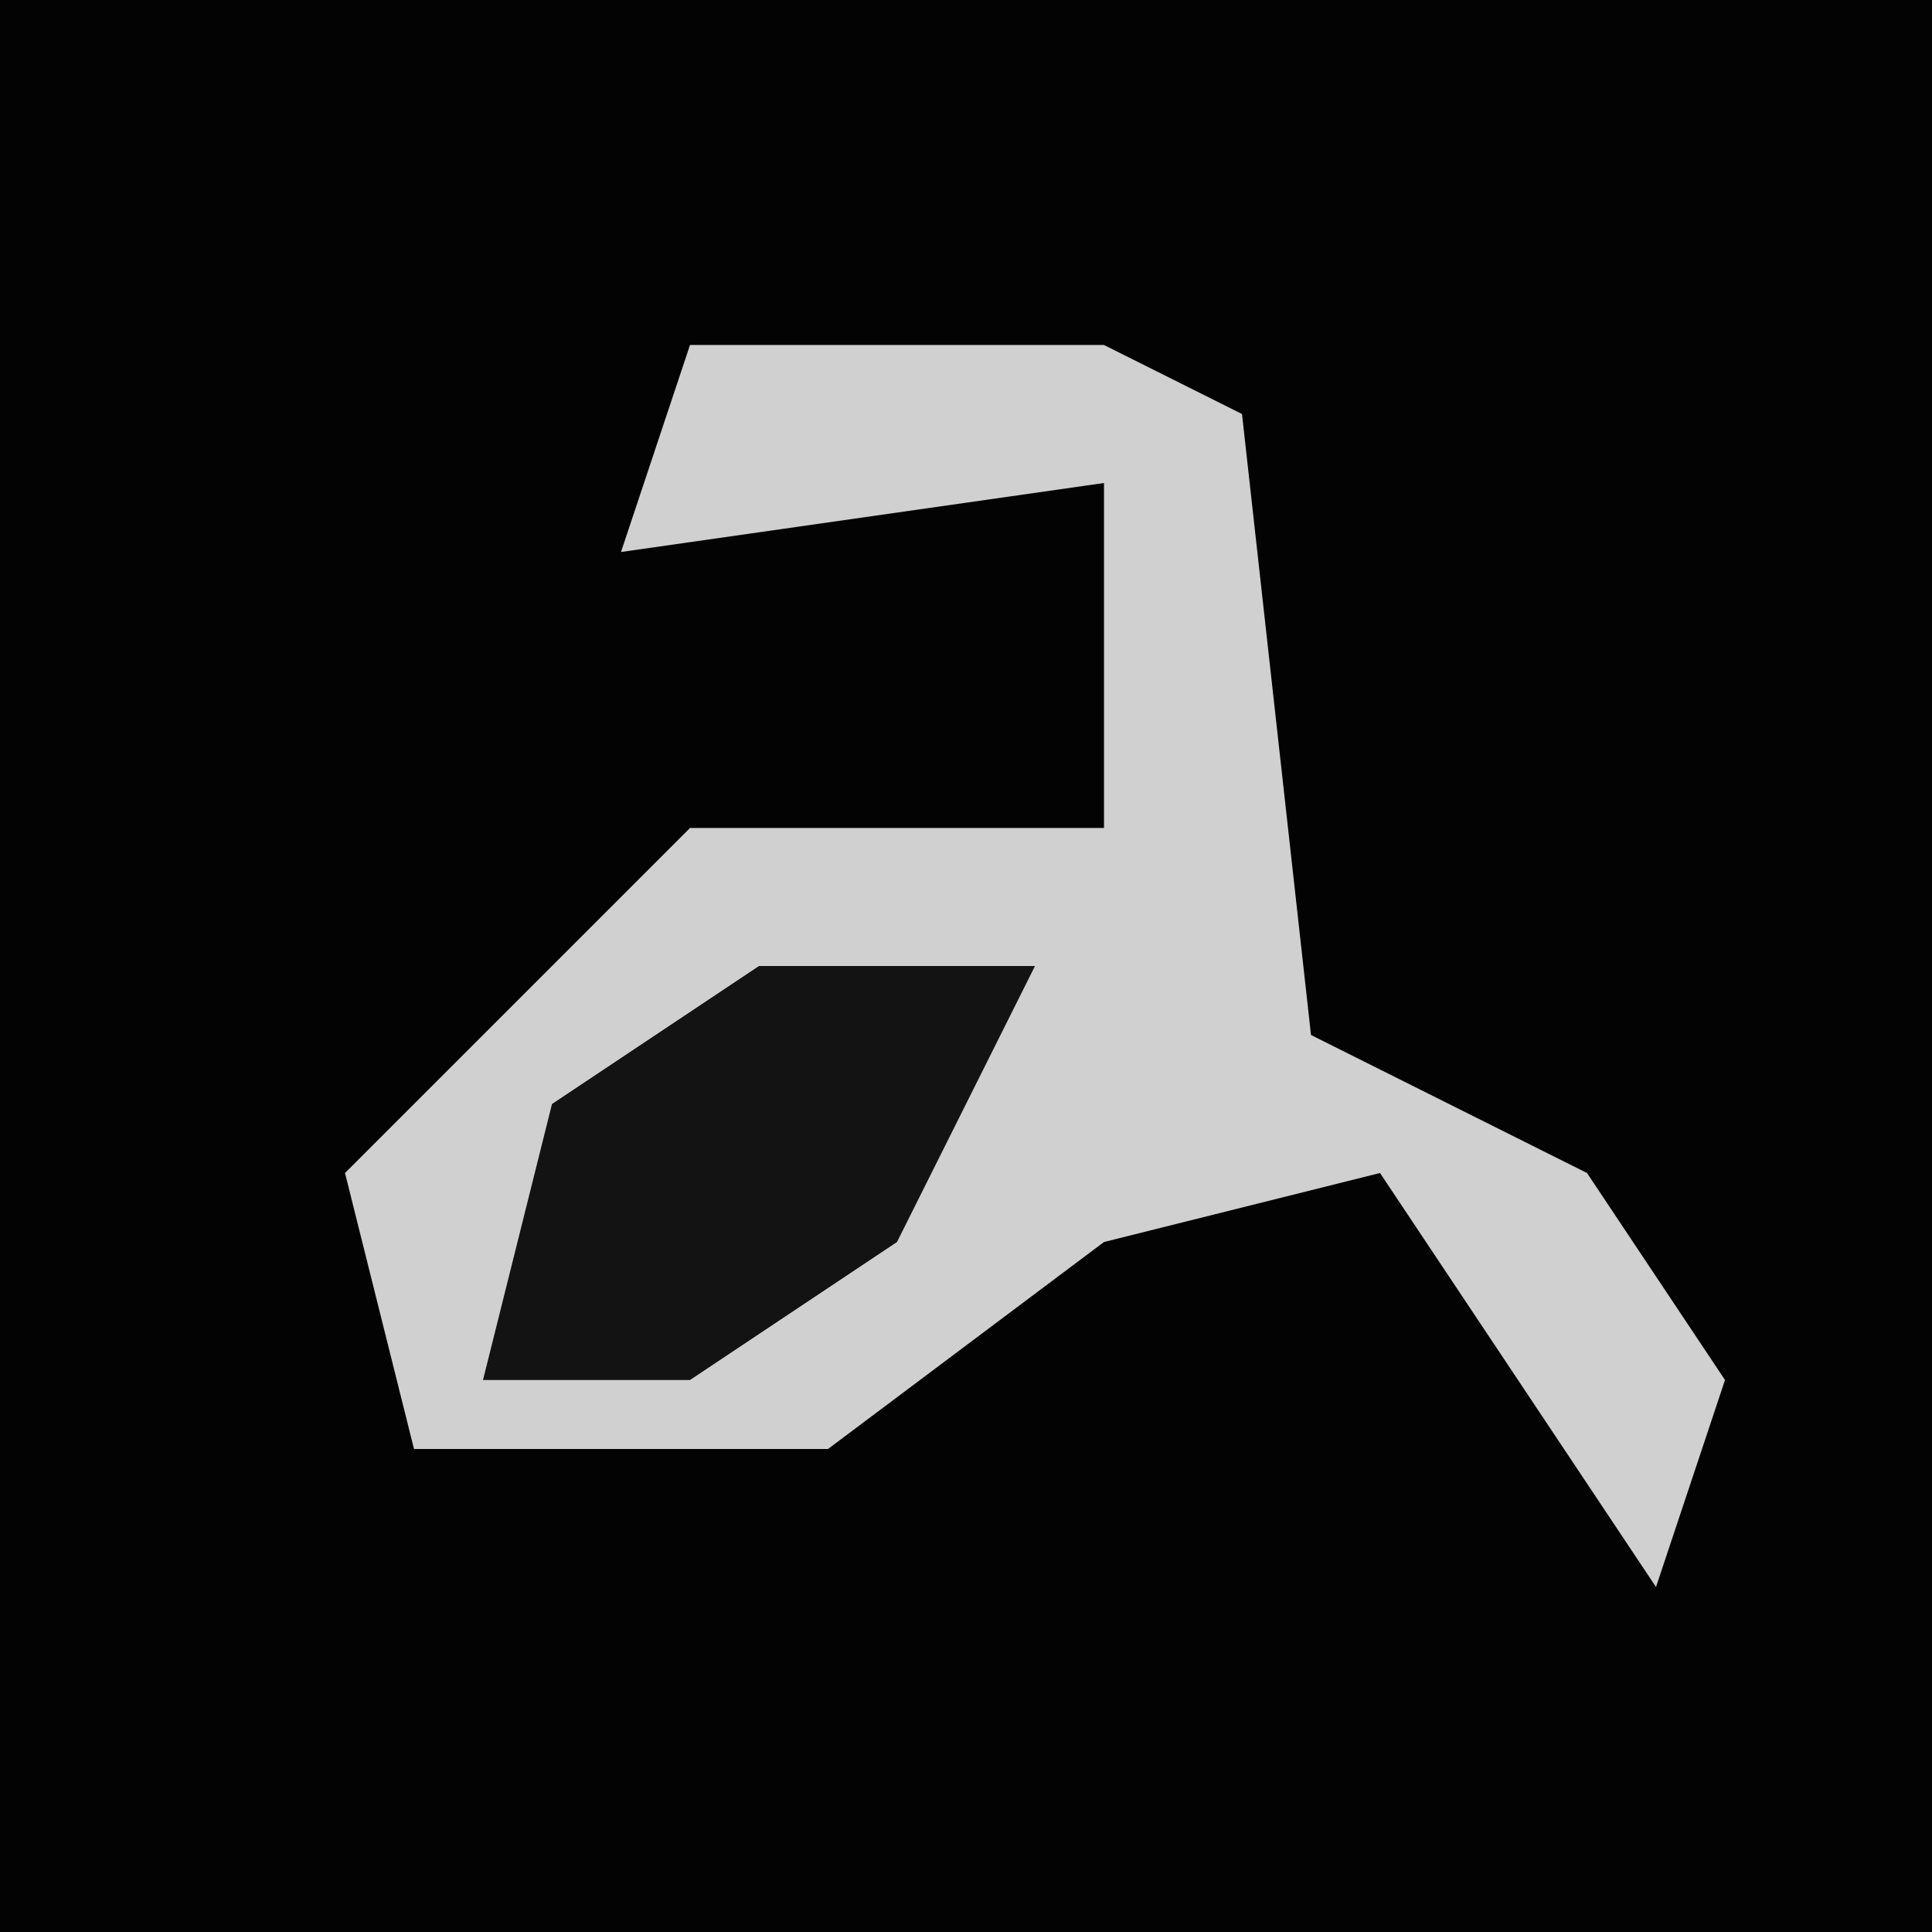<?xml version="1.0" encoding="UTF-8"?>
<svg version="1.1" xmlns="http://www.w3.org/2000/svg" width="28" height="28">
<path d="M0,0 L28,0 L28,28 L0,28 Z " fill="#030303" transform="translate(0,0)"/>
<path d="M0,0 L6,0 L8,1 L9,10 L13,12 L15,15 L14,18 L10,12 L6,13 L2,16 L-4,16 L-5,12 L0,7 L6,7 L6,2 L-1,3 Z " fill="#D0D0D0" transform="translate(10,5)"/>
<path d="M0,0 L4,0 L2,4 L-1,6 L-4,6 L-3,2 Z " fill="#131313" transform="translate(11,14)"/>
</svg>

